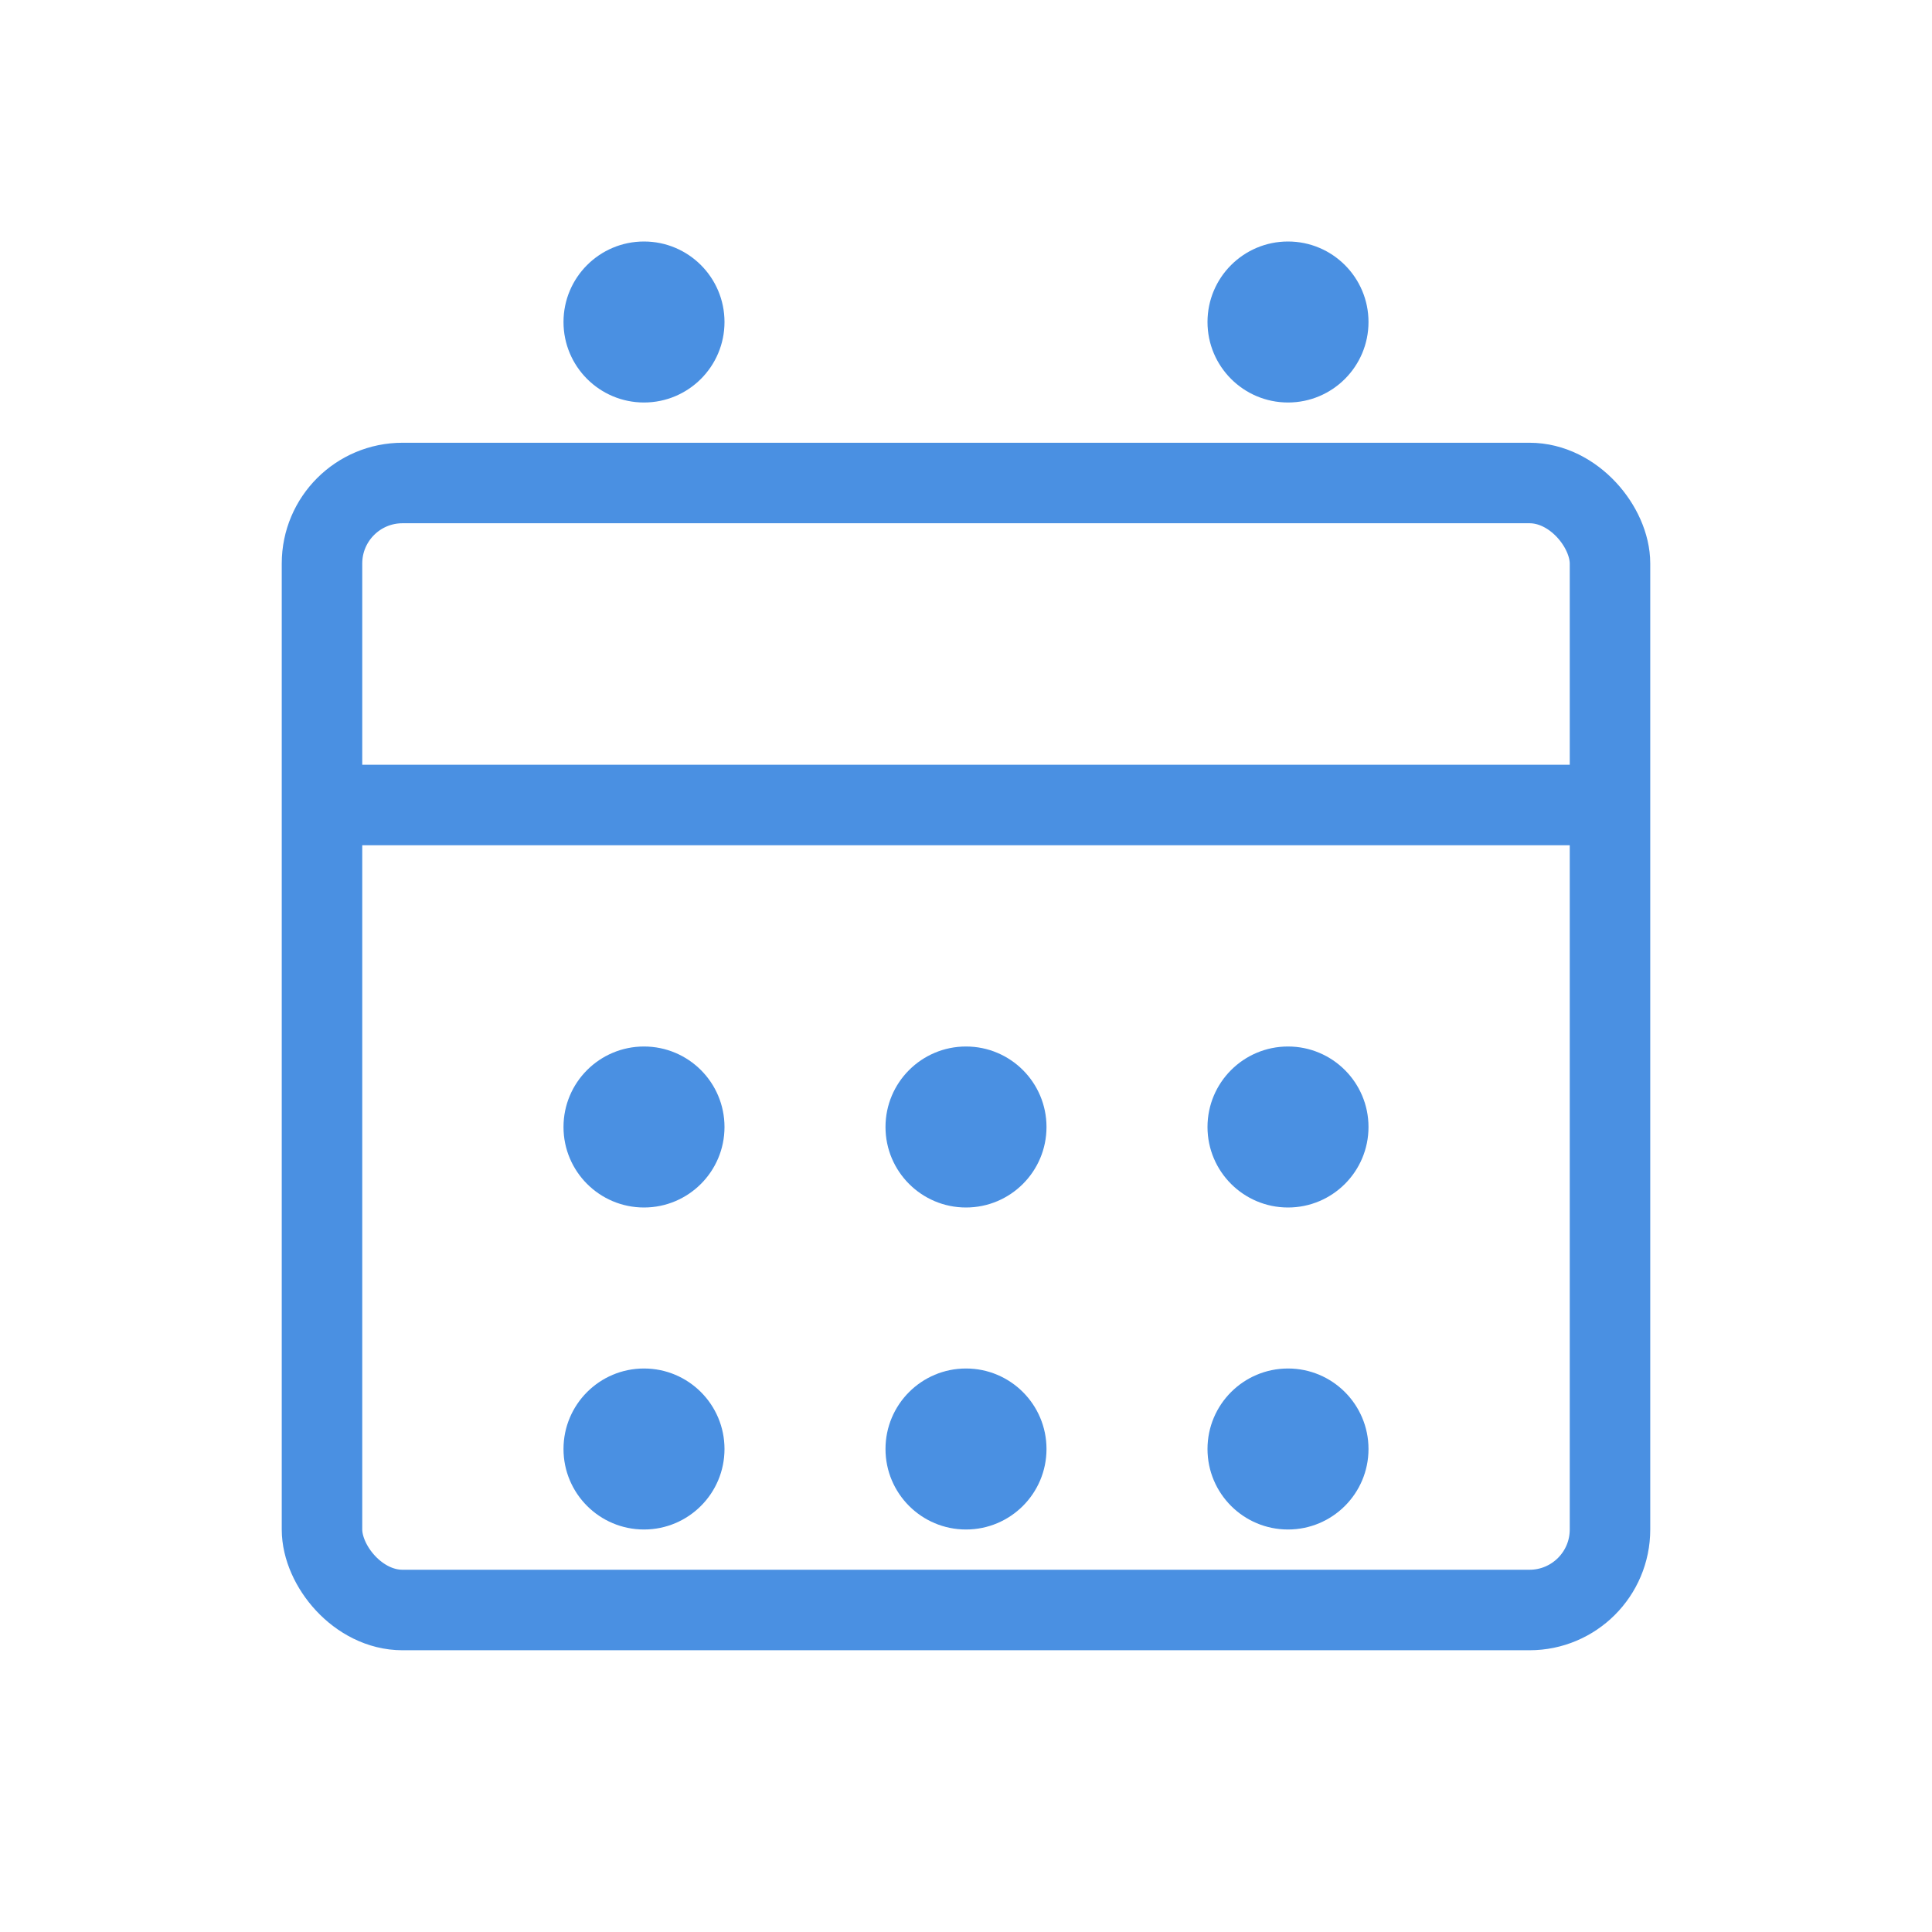<svg width="48" height="48" viewBox="0 0 48 48" xmlns="http://www.w3.org/2000/svg">
  <rect x="8" y="12" width="32" height="28" rx="2" fill="none" stroke="#4A90E2" stroke-width="2"/>
  <line x1="8" y1="20" x2="40" y2="20" stroke="#4A90E2" stroke-width="2"/>
  <circle cx="16" cy="8" r="2" fill="#4A90E2"/>
  <circle cx="32" cy="8" r="2" fill="#4A90E2"/>
  <circle cx="16" cy="28" r="2" fill="#4A90E2"/>
  <circle cx="24" cy="28" r="2" fill="#4A90E2"/>
  <circle cx="32" cy="28" r="2" fill="#4A90E2"/>
  <circle cx="16" cy="36" r="2" fill="#4A90E2"/>
  <circle cx="24" cy="36" r="2" fill="#4A90E2"/>
  <circle cx="32" cy="36" r="2" fill="#4A90E2"/>
</svg>
